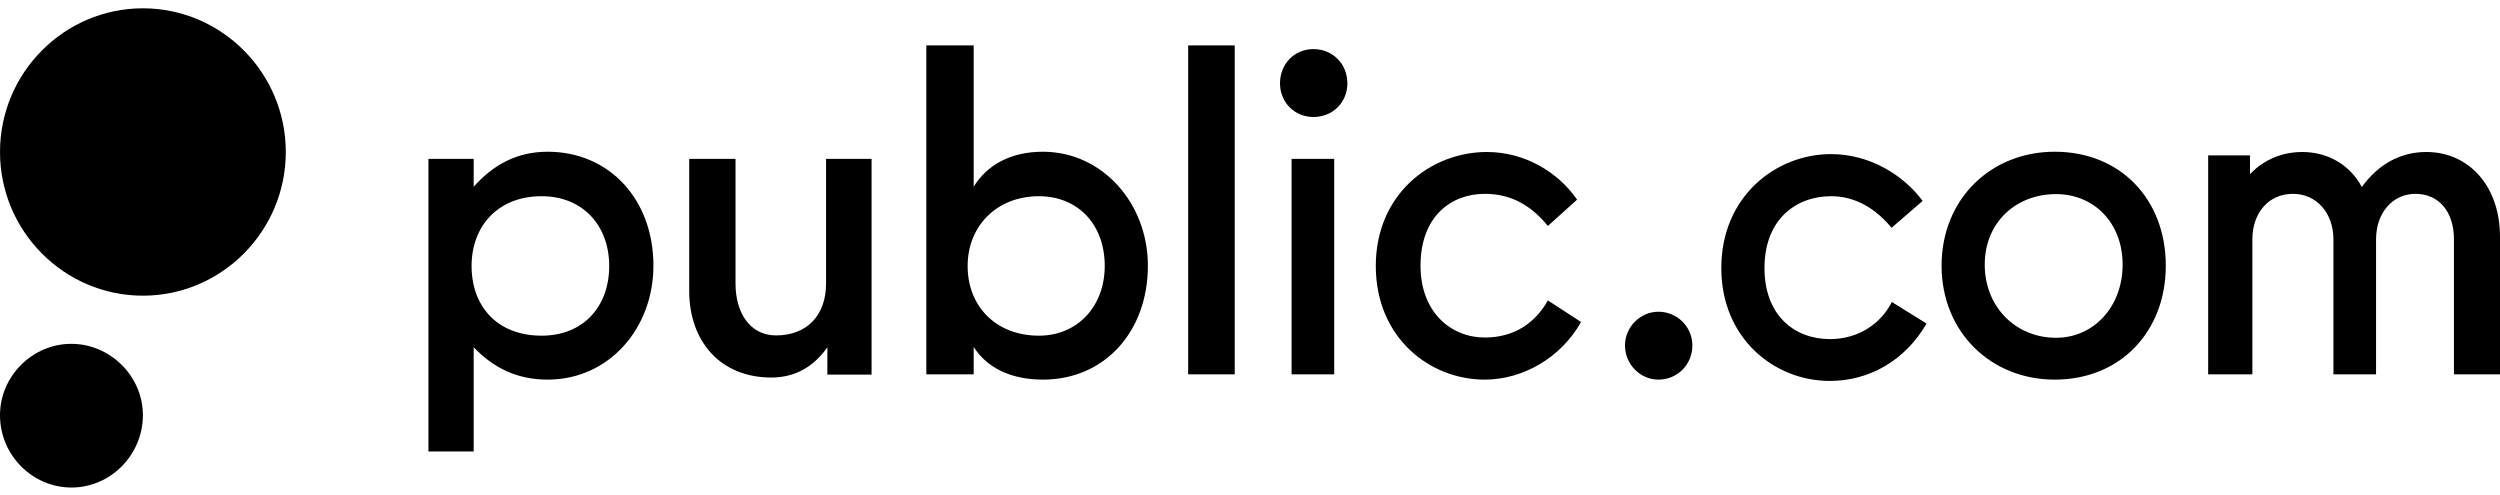<svg width="192" height="38" viewBox="0 0 192 38" fill="none" xmlns="http://www.w3.org/2000/svg">
<path d="M127.367 29.155C125.972 29.155 124.8 27.983 124.8 26.528C124.8 25.093 125.992 23.941 127.367 23.941C128.822 23.941 129.974 25.113 129.974 26.528C129.974 28.003 128.822 29.155 127.367 29.155ZM140.524 29.256C136.3 29.256 132.197 26.023 132.197 20.586C132.197 15.069 136.401 11.835 140.625 11.835C143.576 11.835 146.183 13.432 147.658 15.432L145.273 17.494C143.98 15.938 142.424 15.069 140.625 15.069C137.957 15.069 135.512 16.827 135.512 20.586C135.512 24.204 137.795 26.043 140.544 26.043C142.727 26.043 144.465 24.851 145.293 23.193L147.961 24.851C146.304 27.7 143.555 29.256 140.524 29.256ZM171.87 14.705C172.8 12.866 174.619 11.673 176.802 11.673C178.843 11.673 180.5 12.704 181.389 14.361C182.582 12.704 184.259 11.673 186.341 11.673C189.615 11.673 192 14.301 192 18.181V28.751H188.463V18.383C188.463 16.221 187.271 14.887 185.512 14.887C183.754 14.887 182.481 16.342 182.481 18.383V28.751H179.207V18.383C179.207 16.362 177.913 14.887 176.094 14.887C174.235 14.887 172.982 16.342 172.982 18.383V28.751H169.587V11.936H172.8V14.887L171.87 14.705ZM157.905 25.942C154.792 25.942 152.428 23.557 152.428 20.323C152.428 17.09 154.813 14.907 157.905 14.907C160.815 14.907 163.018 17.11 163.018 20.323C163.018 23.537 160.815 25.942 157.905 25.942ZM157.804 29.155C162.856 29.155 166.333 25.457 166.333 20.404C166.333 15.311 162.856 11.653 157.804 11.653C152.872 11.653 149.113 15.311 149.113 20.404C149.113 25.477 152.872 29.155 157.804 29.155Z" fill="black"/>
<path d="M114.028 29.155C116.938 29.155 119.869 27.498 121.425 24.729L118.878 23.072C117.949 24.729 116.372 25.922 114.028 25.922C111.461 25.922 109.096 24.002 109.096 20.404C109.096 16.625 111.441 14.887 114.028 14.887C115.948 14.887 117.504 15.675 118.878 17.352L121.122 15.331C119.667 13.229 117.12 11.673 114.189 11.673C109.885 11.673 105.661 14.907 105.661 20.424C105.661 25.942 109.804 29.155 114.028 29.155ZM100.871 8.985C102.366 8.985 103.478 7.854 103.478 6.398C103.478 4.903 102.346 3.771 100.871 3.771C99.416 3.771 98.304 4.903 98.304 6.398C98.304 7.854 99.416 8.985 100.871 8.985ZM99.193 12.199V28.751H102.467V12.199H99.193ZM91.251 3.488V28.751H94.828V3.488H91.251ZM80.094 29.155C84.844 29.155 88.158 25.457 88.158 20.404C88.158 15.614 84.662 11.653 80.094 11.653C77.608 11.653 75.79 12.684 74.779 14.341V3.488H71.141V28.751H74.779V26.649C75.79 28.226 77.608 29.155 80.094 29.155ZM79.791 25.78C76.517 25.78 74.314 23.557 74.314 20.424C74.314 17.373 76.537 15.069 79.791 15.069C82.742 15.069 84.844 17.191 84.844 20.424C84.844 23.537 82.742 25.78 79.791 25.78ZM59.237 28.994C60.995 28.994 62.45 28.226 63.542 26.669V28.771H66.937V12.199H63.441V21.779C63.441 24.204 61.986 25.76 59.601 25.76C57.58 25.76 56.488 24.002 56.488 21.779V12.199H52.931V22.345C52.931 26.205 55.316 28.994 59.237 28.994ZM41.593 25.78C38.218 25.78 36.217 23.557 36.217 20.424C36.217 17.373 38.238 15.069 41.593 15.069C44.807 15.069 46.787 17.373 46.787 20.424C46.787 23.537 44.807 25.78 41.593 25.78ZM36.379 12.199H32.903V34.673H36.379V26.669C37.874 28.226 39.673 29.155 42.058 29.155C46.787 29.155 50.183 25.194 50.183 20.404C50.183 15.311 46.787 11.653 42.058 11.653C39.673 11.653 37.854 12.684 36.379 14.341V12.199Z" fill="black"/>
<path d="M21.949 11.673C21.949 17.757 17.017 22.708 10.974 22.708C4.931 22.708 0 17.757 0 11.673C0 5.59 4.931 0.638 10.974 0.638C17.017 0.638 21.949 5.59 21.949 11.673Z" fill="black"/>
<path d="M10.974 31.884C10.974 34.936 8.488 37.442 5.497 37.442C2.486 37.442 0 34.956 0 31.884C0 28.893 2.486 26.407 5.477 26.407C8.468 26.407 10.974 28.893 10.974 31.884Z" fill="black"/>
</svg>
